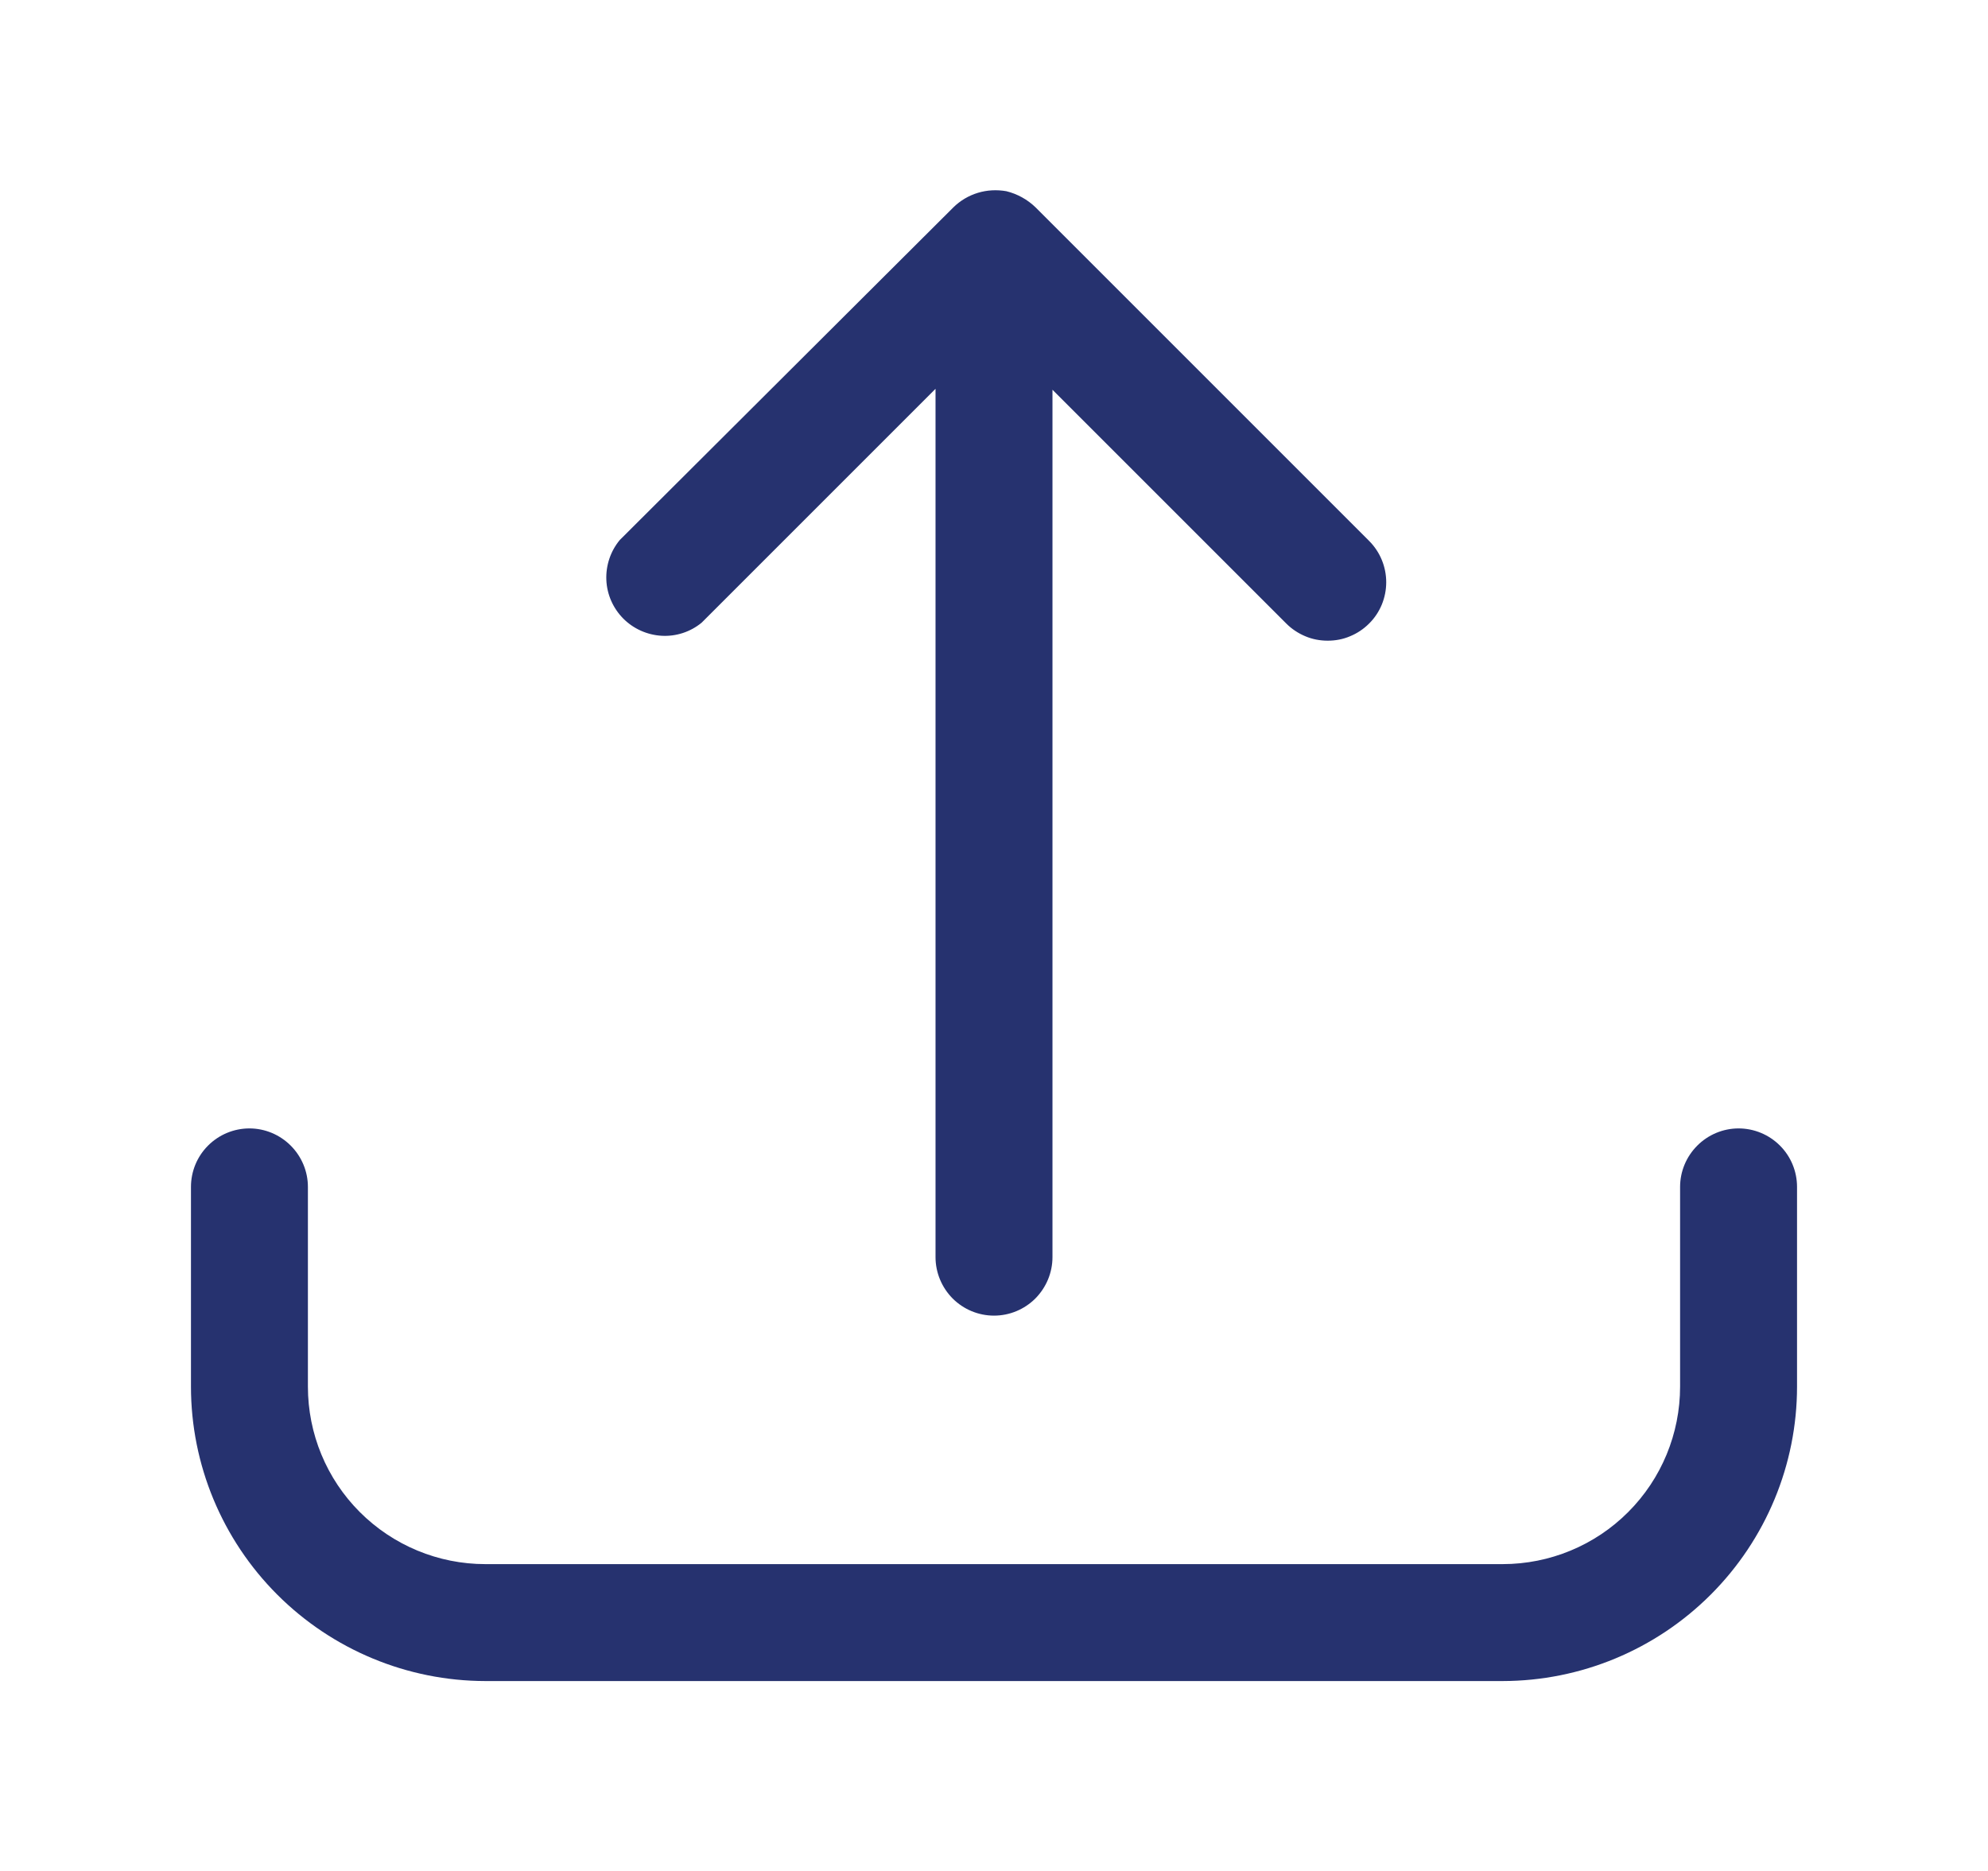 <svg width="17" height="16" viewBox="0 0 17 16" fill="none" xmlns="http://www.w3.org/2000/svg">
<path d="M14.867 9.65C14.735 9.65 14.608 9.703 14.514 9.797C14.42 9.891 14.367 10.018 14.367 10.15V11.858C14.367 12.26 14.208 12.646 13.923 12.931C13.639 13.216 13.252 13.376 12.85 13.376H4.15C3.748 13.376 3.362 13.216 3.077 12.931C2.792 12.646 2.633 12.26 2.633 11.858V10.15C2.633 10.018 2.58 9.891 2.486 9.797C2.392 9.703 2.265 9.65 2.133 9.65C2 9.65 1.873 9.703 1.779 9.797C1.685 9.891 1.633 10.018 1.633 10.15V11.858C1.633 12.525 1.899 13.165 2.371 13.637C2.843 14.109 3.483 14.375 4.15 14.376H12.85C13.518 14.375 14.157 14.109 14.629 13.637C15.101 13.165 15.367 12.525 15.367 11.858V10.15C15.367 10.018 15.315 9.891 15.221 9.797C15.127 9.703 15 9.65 14.867 9.65Z" fill="#26326F"/>
<path d="M6 5.325L8 3.325V10.751C8 10.883 8.053 11.01 8.146 11.104C8.24 11.198 8.367 11.251 8.5 11.251C8.633 11.251 8.76 11.198 8.854 11.104C8.947 11.01 9 10.883 9 10.751V3.333L11 5.333C11.046 5.379 11.102 5.416 11.162 5.441C11.223 5.467 11.288 5.479 11.354 5.479C11.419 5.479 11.485 5.467 11.545 5.441C11.606 5.416 11.661 5.379 11.707 5.333C11.754 5.287 11.791 5.231 11.816 5.171C11.841 5.11 11.854 5.045 11.854 4.979C11.854 4.914 11.841 4.848 11.816 4.788C11.791 4.727 11.754 4.672 11.707 4.625L8.855 1.773C8.786 1.706 8.699 1.658 8.605 1.635C8.524 1.621 8.441 1.625 8.362 1.649C8.283 1.673 8.211 1.716 8.153 1.773L5.3 4.618C5.221 4.713 5.18 4.835 5.185 4.959C5.19 5.083 5.242 5.201 5.329 5.289C5.416 5.377 5.534 5.43 5.658 5.437C5.782 5.444 5.904 5.404 6 5.325Z" fill="#26326F"/>
</svg>
